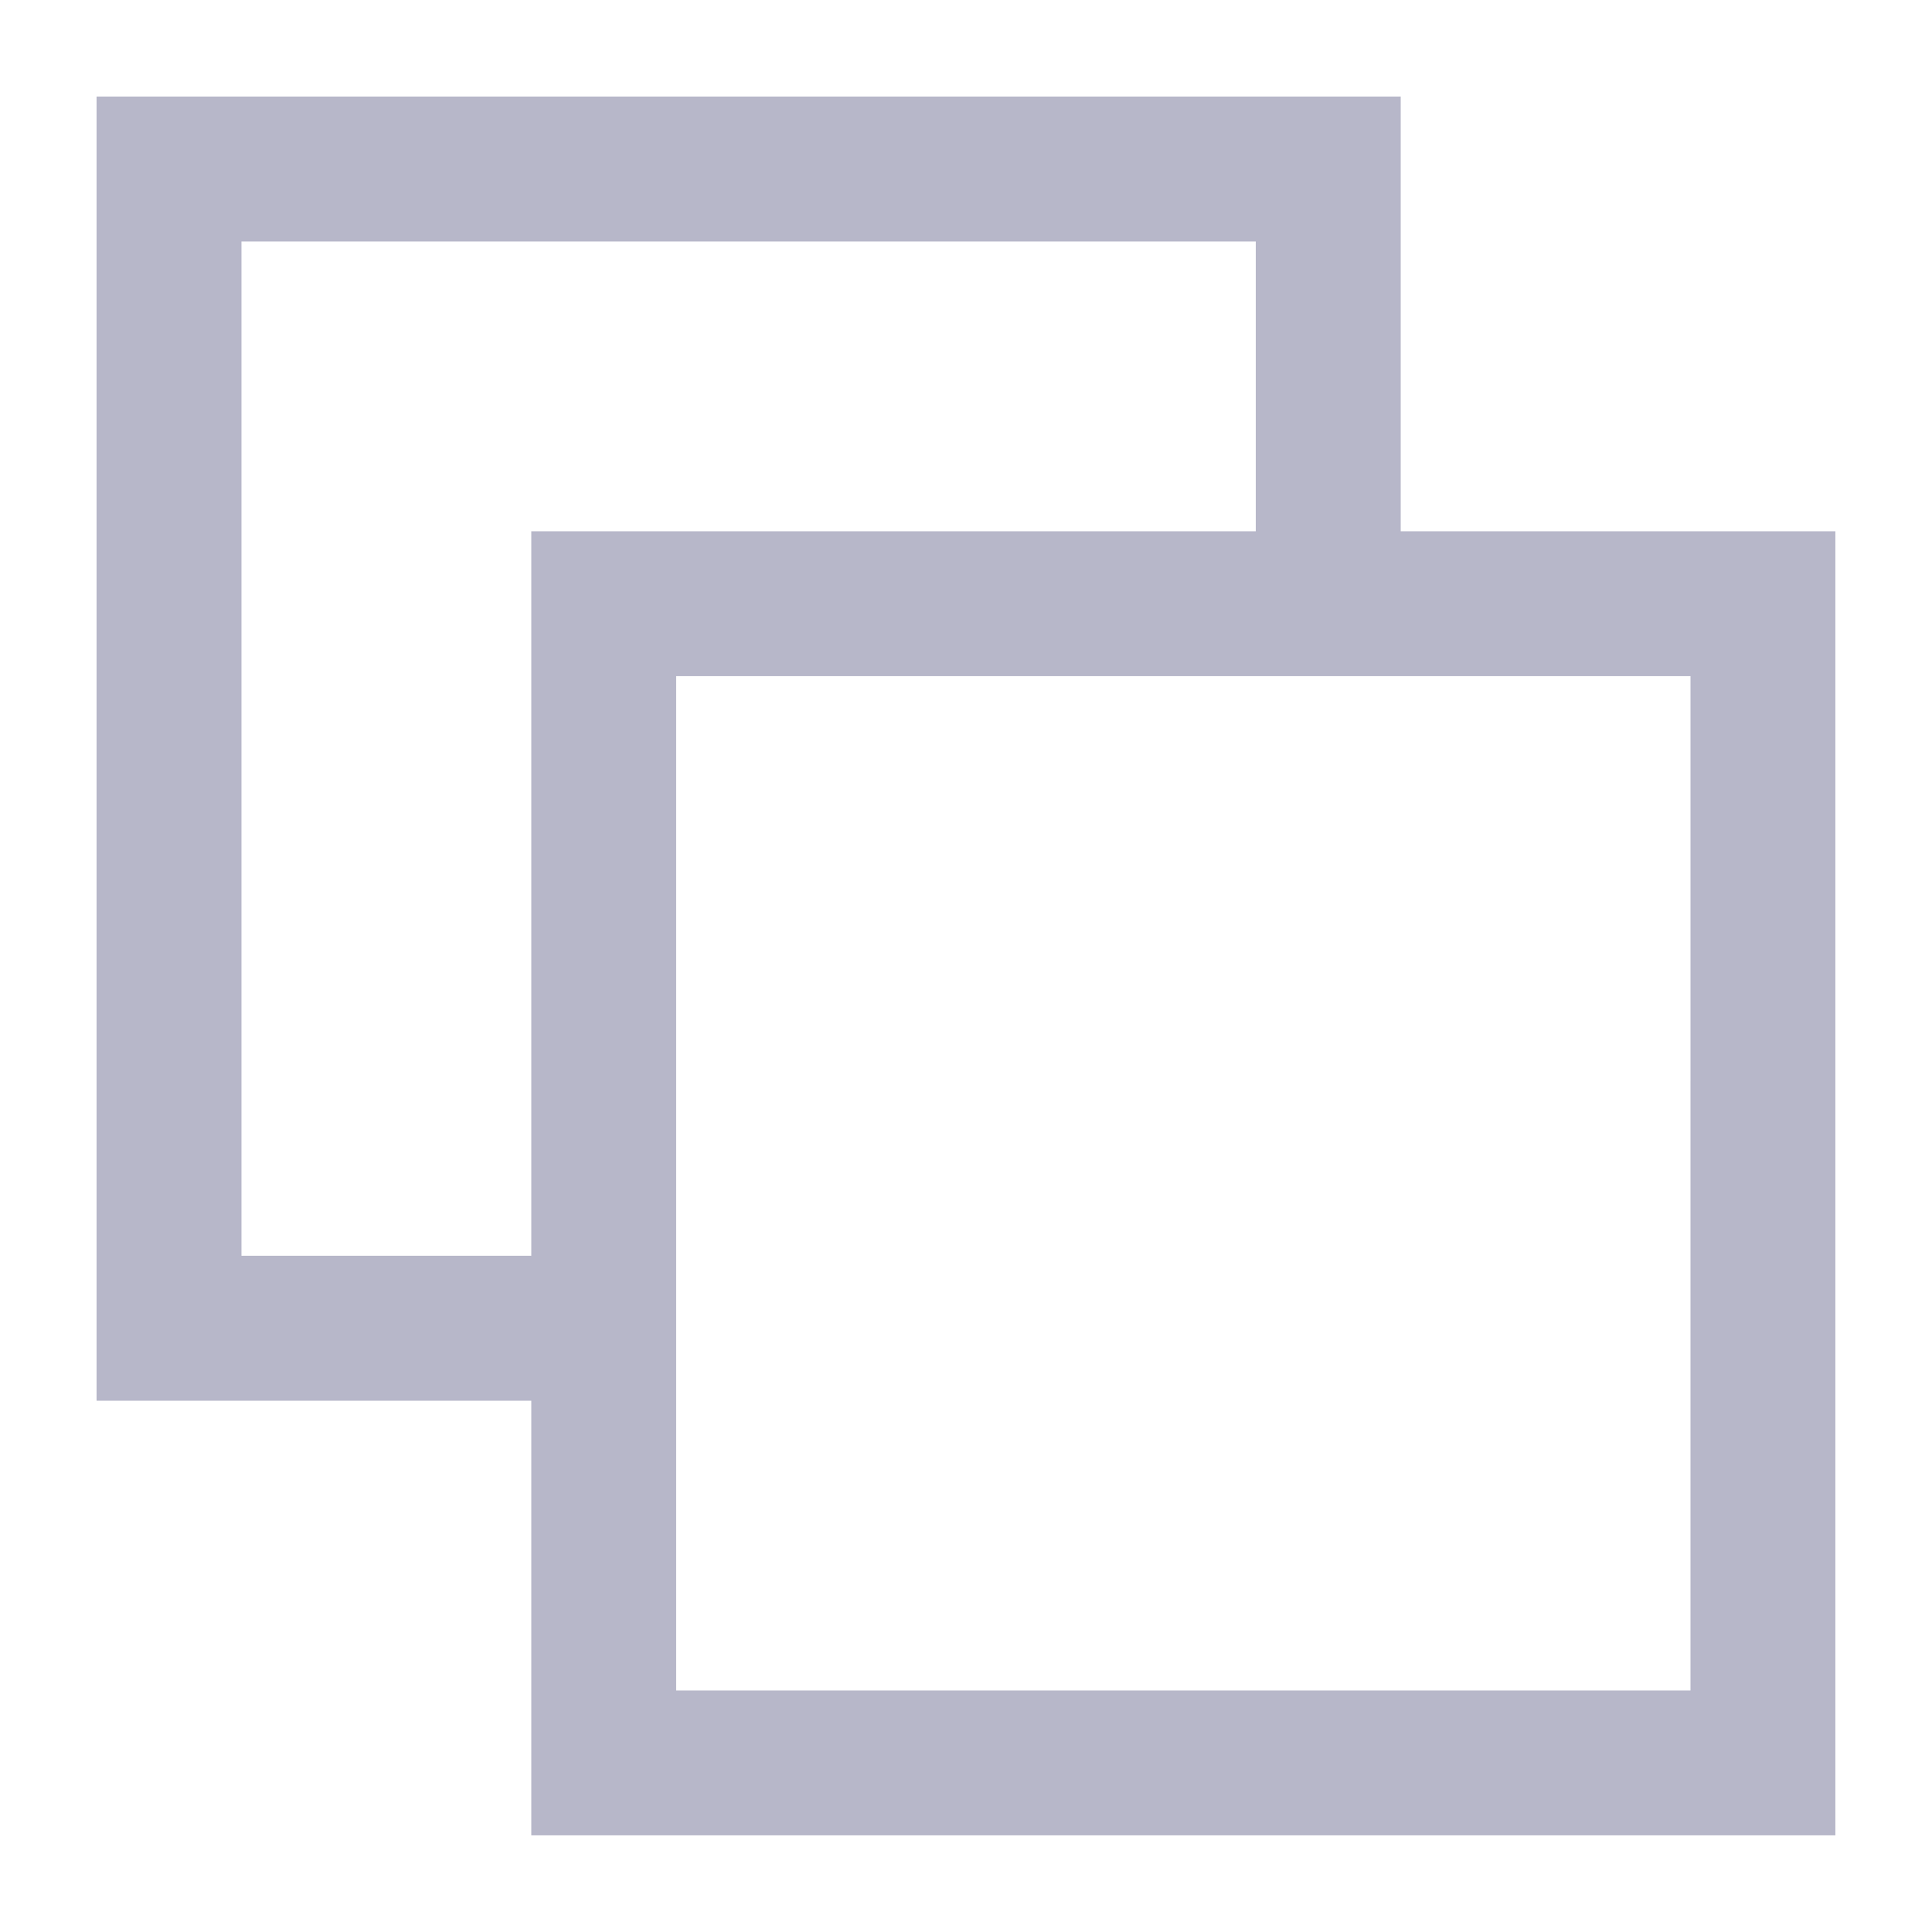 <svg xmlns="http://www.w3.org/2000/svg" xmlns:xlink="http://www.w3.org/1999/xlink" width="135" height="135" viewBox="0 0 135 135">
  <defs>
    <clipPath id="clip-copy-light">
      <rect width="135" height="135"/>
    </clipPath>
  </defs>
  <g id="copy-light" clip-path="url(#clip-copy-light)">
    <path id="iconmonstr-copy-9" d="M91.128,30.376V0H0V91.128H30.376V121.5H121.5V30.376ZM30.376,81H10.125V10.125H81V30.376H30.376Zm81,30.376H40.5V40.5h70.877Z" transform="translate(6.748 6.748)" fill="#b7b7c9"/>
  </g>
</svg>
